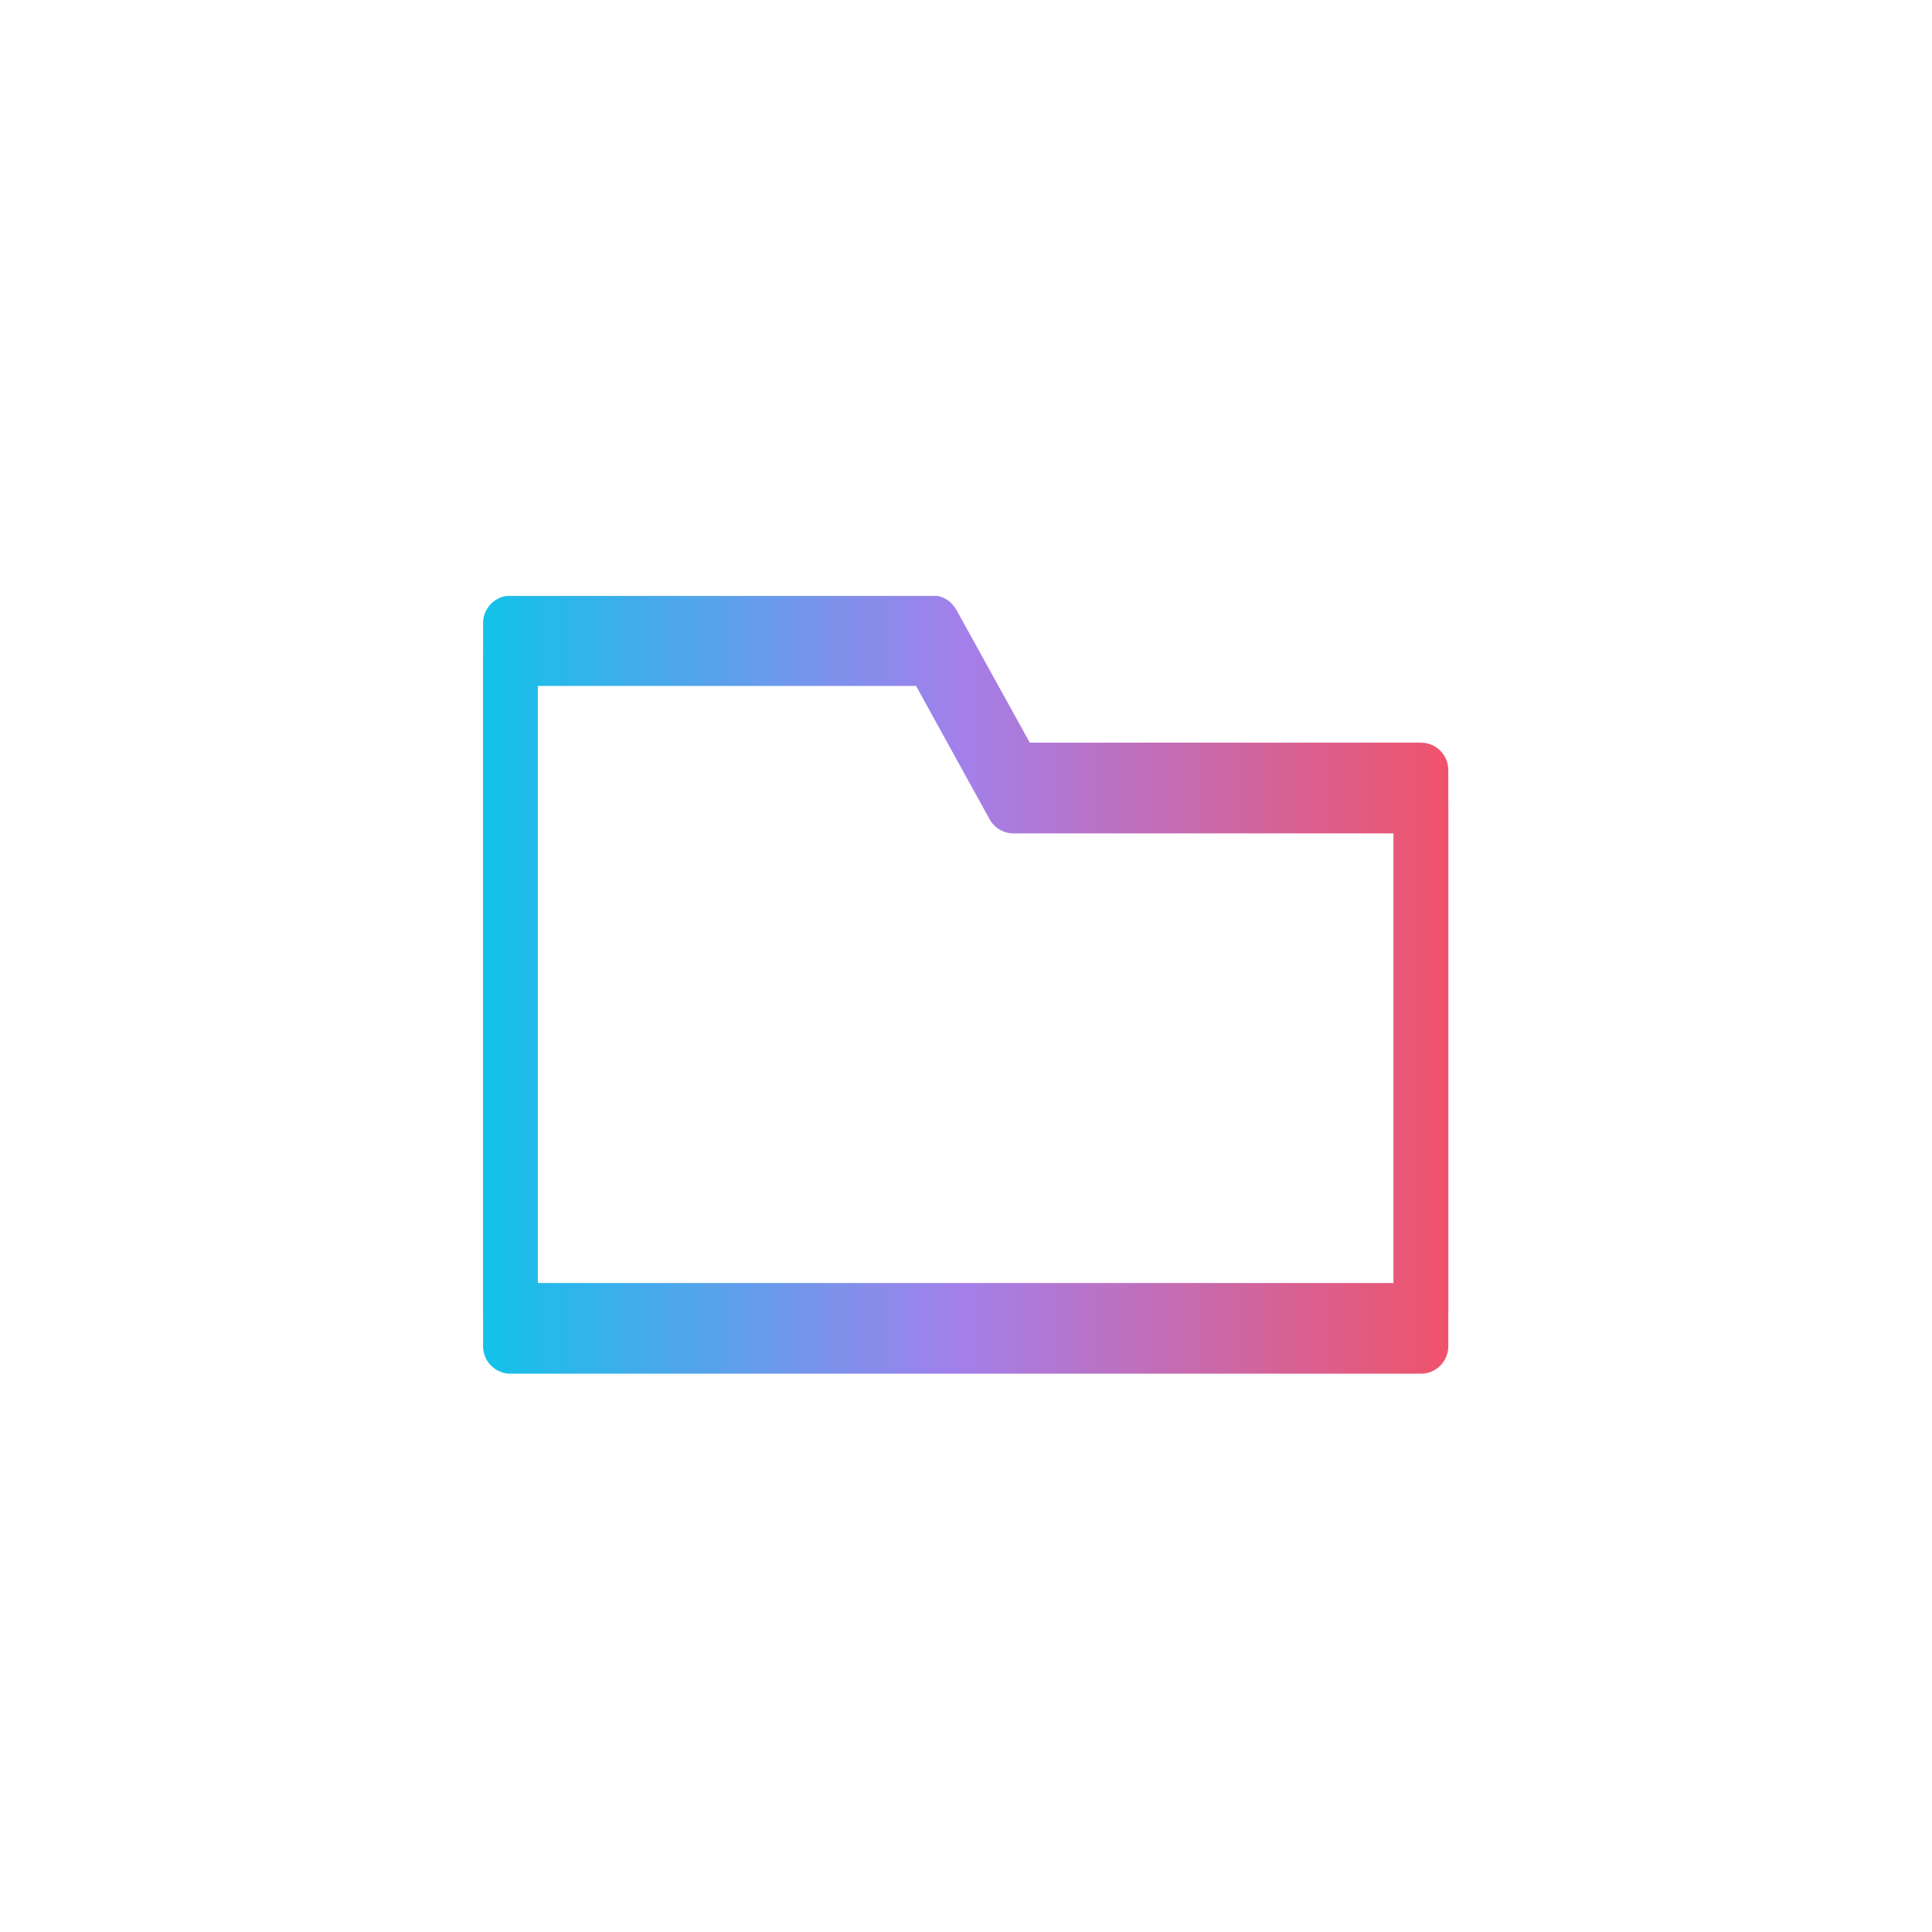 <svg xmlns="http://www.w3.org/2000/svg" xmlns:xlink="http://www.w3.org/1999/xlink" width="500" zoomAndPan="magnify" viewBox="0 0 375 375" height="500" preserveAspectRatio="xMidYMid meet" version="1.2"><defs><clipPath id="7e270b88ff"><path d="M 93.664 115.672 L 281.164 115.672 L 281.164 259.672 L 93.664 259.672 Z M 93.664 115.672 "/></clipPath><clipPath id="7b1edcda81"><path d="M 281.113 254.348 L 281.113 149.477 C 281.113 149.129 281.082 148.781 281.012 148.438 C 280.945 148.094 280.844 147.762 280.711 147.441 C 280.578 147.117 280.414 146.809 280.219 146.52 C 280.027 146.23 279.809 145.961 279.562 145.711 C 279.316 145.465 279.047 145.246 278.758 145.051 C 278.469 144.855 278.16 144.691 277.84 144.559 C 277.52 144.426 277.188 144.324 276.844 144.254 C 276.504 144.188 276.156 144.152 275.809 144.152 L 199.883 144.152 L 185.582 118.281 C 185.543 118.223 185.5 118.164 185.449 118.109 C 185.359 117.941 185.254 117.789 185.133 117.641 C 185.035 117.508 184.926 117.379 184.812 117.258 L 184.457 116.871 L 184.043 116.562 L 183.621 116.297 C 183.48 116.207 183.332 116.129 183.184 116.059 C 183.023 115.98 182.863 115.926 182.691 115.859 L 182.199 115.711 L 181.723 115.621 C 181.535 115.605 181.344 115.605 181.152 115.621 L 99.07 115.621 C 98.727 115.621 98.387 115.652 98.047 115.719 C 97.707 115.785 97.379 115.887 97.059 116.016 C 96.738 116.148 96.438 116.309 96.148 116.5 C 95.859 116.691 95.594 116.906 95.348 117.148 C 95.102 117.395 94.883 117.656 94.688 117.945 C 94.492 118.23 94.328 118.531 94.191 118.852 C 94.059 119.168 93.953 119.496 93.883 119.836 C 93.809 120.176 93.77 120.516 93.766 120.863 L 93.766 254.348 C 93.766 254.699 93.801 255.047 93.867 255.387 C 93.938 255.73 94.035 256.062 94.168 256.387 C 94.305 256.711 94.465 257.016 94.66 257.309 C 94.855 257.598 95.074 257.867 95.32 258.113 C 95.566 258.359 95.836 258.582 96.125 258.777 C 96.414 258.969 96.719 259.133 97.043 259.266 C 97.363 259.402 97.695 259.504 98.035 259.57 C 98.379 259.637 98.723 259.672 99.07 259.672 L 275.809 259.672 C 276.156 259.672 276.504 259.637 276.844 259.57 C 277.188 259.504 277.52 259.402 277.84 259.266 C 278.16 259.133 278.469 258.969 278.758 258.777 C 279.047 258.582 279.316 258.359 279.562 258.113 C 279.809 257.867 280.027 257.598 280.219 257.309 C 280.414 257.016 280.578 256.711 280.711 256.387 C 280.844 256.062 280.945 255.73 281.012 255.387 C 281.082 255.047 281.113 254.699 281.113 254.348 Z M 104.379 249.027 L 104.379 126.188 L 177.809 126.188 L 192.082 152.059 C 192.551 152.906 193.199 153.574 194.031 154.066 C 194.863 154.555 195.762 154.801 196.727 154.801 L 270.504 154.801 L 270.504 249.027 Z M 104.379 249.027 "/></clipPath><linearGradient x1="-0" gradientTransform="matrix(1.326,0,0,1.331,93.766,115.54)" y1="54.15" x2="141.24" gradientUnits="userSpaceOnUse" y2="54.15" id="812c1e2ef4"><stop style="stop-color:#12c2e9;stop-opacity:1;" offset="0"/><stop style="stop-color:#13c2e9;stop-opacity:1;" offset="0.004"/><stop style="stop-color:#14c1e9;stop-opacity:1;" offset="0.008"/><stop style="stop-color:#16c0e9;stop-opacity:1;" offset="0.012"/><stop style="stop-color:#17c0e9;stop-opacity:1;" offset="0.016"/><stop style="stop-color:#18bfe9;stop-opacity:1;" offset="0.02"/><stop style="stop-color:#19bfe9;stop-opacity:1;" offset="0.023"/><stop style="stop-color:#1abee9;stop-opacity:1;" offset="0.027"/><stop style="stop-color:#1bbee9;stop-opacity:1;" offset="0.031"/><stop style="stop-color:#1cbde9;stop-opacity:1;" offset="0.035"/><stop style="stop-color:#1ebde9;stop-opacity:1;" offset="0.039"/><stop style="stop-color:#1fbce9;stop-opacity:1;" offset="0.043"/><stop style="stop-color:#20bce9;stop-opacity:1;" offset="0.047"/><stop style="stop-color:#21bbe9;stop-opacity:1;" offset="0.051"/><stop style="stop-color:#22bbe9;stop-opacity:1;" offset="0.055"/><stop style="stop-color:#23bae9;stop-opacity:1;" offset="0.059"/><stop style="stop-color:#24bae9;stop-opacity:1;" offset="0.062"/><stop style="stop-color:#26b9e9;stop-opacity:1;" offset="0.066"/><stop style="stop-color:#27b9e9;stop-opacity:1;" offset="0.07"/><stop style="stop-color:#28b8e9;stop-opacity:1;" offset="0.074"/><stop style="stop-color:#29b8ea;stop-opacity:1;" offset="0.078"/><stop style="stop-color:#2ab7ea;stop-opacity:1;" offset="0.082"/><stop style="stop-color:#2bb6ea;stop-opacity:1;" offset="0.086"/><stop style="stop-color:#2cb6ea;stop-opacity:1;" offset="0.09"/><stop style="stop-color:#2eb5ea;stop-opacity:1;" offset="0.094"/><stop style="stop-color:#2fb5ea;stop-opacity:1;" offset="0.098"/><stop style="stop-color:#30b4ea;stop-opacity:1;" offset="0.102"/><stop style="stop-color:#31b4ea;stop-opacity:1;" offset="0.105"/><stop style="stop-color:#32b3ea;stop-opacity:1;" offset="0.109"/><stop style="stop-color:#33b3ea;stop-opacity:1;" offset="0.113"/><stop style="stop-color:#34b2ea;stop-opacity:1;" offset="0.117"/><stop style="stop-color:#36b2ea;stop-opacity:1;" offset="0.121"/><stop style="stop-color:#37b1ea;stop-opacity:1;" offset="0.125"/><stop style="stop-color:#38b1ea;stop-opacity:1;" offset="0.129"/><stop style="stop-color:#39b0ea;stop-opacity:1;" offset="0.133"/><stop style="stop-color:#3ab0ea;stop-opacity:1;" offset="0.137"/><stop style="stop-color:#3bafea;stop-opacity:1;" offset="0.141"/><stop style="stop-color:#3dafea;stop-opacity:1;" offset="0.145"/><stop style="stop-color:#3eaeea;stop-opacity:1;" offset="0.148"/><stop style="stop-color:#3faeea;stop-opacity:1;" offset="0.152"/><stop style="stop-color:#40adea;stop-opacity:1;" offset="0.156"/><stop style="stop-color:#41acea;stop-opacity:1;" offset="0.16"/><stop style="stop-color:#42acea;stop-opacity:1;" offset="0.164"/><stop style="stop-color:#43abea;stop-opacity:1;" offset="0.168"/><stop style="stop-color:#45abea;stop-opacity:1;" offset="0.172"/><stop style="stop-color:#46aaea;stop-opacity:1;" offset="0.176"/><stop style="stop-color:#47aaea;stop-opacity:1;" offset="0.18"/><stop style="stop-color:#48a9ea;stop-opacity:1;" offset="0.184"/><stop style="stop-color:#49a9ea;stop-opacity:1;" offset="0.188"/><stop style="stop-color:#4aa8ea;stop-opacity:1;" offset="0.191"/><stop style="stop-color:#4ba8ea;stop-opacity:1;" offset="0.195"/><stop style="stop-color:#4da7ea;stop-opacity:1;" offset="0.199"/><stop style="stop-color:#4ea7ea;stop-opacity:1;" offset="0.203"/><stop style="stop-color:#4fa6ea;stop-opacity:1;" offset="0.207"/><stop style="stop-color:#50a6ea;stop-opacity:1;" offset="0.211"/><stop style="stop-color:#51a5ea;stop-opacity:1;" offset="0.215"/><stop style="stop-color:#52a5ea;stop-opacity:1;" offset="0.219"/><stop style="stop-color:#53a4ea;stop-opacity:1;" offset="0.223"/><stop style="stop-color:#55a4ea;stop-opacity:1;" offset="0.227"/><stop style="stop-color:#56a3ea;stop-opacity:1;" offset="0.23"/><stop style="stop-color:#57a2ea;stop-opacity:1;" offset="0.234"/><stop style="stop-color:#58a2ea;stop-opacity:1;" offset="0.238"/><stop style="stop-color:#59a1ea;stop-opacity:1;" offset="0.242"/><stop style="stop-color:#5aa1ea;stop-opacity:1;" offset="0.246"/><stop style="stop-color:#5ba0ea;stop-opacity:1;" offset="0.25"/><stop style="stop-color:#5da0eb;stop-opacity:1;" offset="0.254"/><stop style="stop-color:#5e9feb;stop-opacity:1;" offset="0.258"/><stop style="stop-color:#5f9feb;stop-opacity:1;" offset="0.262"/><stop style="stop-color:#609eeb;stop-opacity:1;" offset="0.266"/><stop style="stop-color:#619eeb;stop-opacity:1;" offset="0.27"/><stop style="stop-color:#629deb;stop-opacity:1;" offset="0.273"/><stop style="stop-color:#649deb;stop-opacity:1;" offset="0.277"/><stop style="stop-color:#659ceb;stop-opacity:1;" offset="0.281"/><stop style="stop-color:#669ceb;stop-opacity:1;" offset="0.285"/><stop style="stop-color:#679beb;stop-opacity:1;" offset="0.289"/><stop style="stop-color:#689beb;stop-opacity:1;" offset="0.293"/><stop style="stop-color:#699aeb;stop-opacity:1;" offset="0.297"/><stop style="stop-color:#6a9aeb;stop-opacity:1;" offset="0.301"/><stop style="stop-color:#6c99eb;stop-opacity:1;" offset="0.305"/><stop style="stop-color:#6d98eb;stop-opacity:1;" offset="0.309"/><stop style="stop-color:#6e98eb;stop-opacity:1;" offset="0.312"/><stop style="stop-color:#6f97eb;stop-opacity:1;" offset="0.316"/><stop style="stop-color:#7097eb;stop-opacity:1;" offset="0.32"/><stop style="stop-color:#7196eb;stop-opacity:1;" offset="0.324"/><stop style="stop-color:#7296eb;stop-opacity:1;" offset="0.328"/><stop style="stop-color:#7495eb;stop-opacity:1;" offset="0.332"/><stop style="stop-color:#7595eb;stop-opacity:1;" offset="0.336"/><stop style="stop-color:#7694eb;stop-opacity:1;" offset="0.34"/><stop style="stop-color:#7794eb;stop-opacity:1;" offset="0.344"/><stop style="stop-color:#7893eb;stop-opacity:1;" offset="0.348"/><stop style="stop-color:#7993eb;stop-opacity:1;" offset="0.352"/><stop style="stop-color:#7a92eb;stop-opacity:1;" offset="0.355"/><stop style="stop-color:#7c92eb;stop-opacity:1;" offset="0.359"/><stop style="stop-color:#7d91eb;stop-opacity:1;" offset="0.363"/><stop style="stop-color:#7e91eb;stop-opacity:1;" offset="0.367"/><stop style="stop-color:#7f90eb;stop-opacity:1;" offset="0.371"/><stop style="stop-color:#8090eb;stop-opacity:1;" offset="0.375"/><stop style="stop-color:#818feb;stop-opacity:1;" offset="0.379"/><stop style="stop-color:#828eeb;stop-opacity:1;" offset="0.383"/><stop style="stop-color:#848eeb;stop-opacity:1;" offset="0.387"/><stop style="stop-color:#858deb;stop-opacity:1;" offset="0.391"/><stop style="stop-color:#868deb;stop-opacity:1;" offset="0.395"/><stop style="stop-color:#878ceb;stop-opacity:1;" offset="0.398"/><stop style="stop-color:#888ceb;stop-opacity:1;" offset="0.402"/><stop style="stop-color:#898beb;stop-opacity:1;" offset="0.406"/><stop style="stop-color:#8a8beb;stop-opacity:1;" offset="0.41"/><stop style="stop-color:#8c8aeb;stop-opacity:1;" offset="0.414"/><stop style="stop-color:#8d8aeb;stop-opacity:1;" offset="0.418"/><stop style="stop-color:#8e89eb;stop-opacity:1;" offset="0.422"/><stop style="stop-color:#8f89ec;stop-opacity:1;" offset="0.426"/><stop style="stop-color:#9088ec;stop-opacity:1;" offset="0.43"/><stop style="stop-color:#9188ec;stop-opacity:1;" offset="0.434"/><stop style="stop-color:#9387ec;stop-opacity:1;" offset="0.438"/><stop style="stop-color:#9487ec;stop-opacity:1;" offset="0.441"/><stop style="stop-color:#9586ec;stop-opacity:1;" offset="0.445"/><stop style="stop-color:#9686ec;stop-opacity:1;" offset="0.449"/><stop style="stop-color:#9785ec;stop-opacity:1;" offset="0.453"/><stop style="stop-color:#9884ec;stop-opacity:1;" offset="0.457"/><stop style="stop-color:#9984ec;stop-opacity:1;" offset="0.461"/><stop style="stop-color:#9b83ec;stop-opacity:1;" offset="0.465"/><stop style="stop-color:#9c83ec;stop-opacity:1;" offset="0.469"/><stop style="stop-color:#9d82ec;stop-opacity:1;" offset="0.473"/><stop style="stop-color:#9e82ec;stop-opacity:1;" offset="0.477"/><stop style="stop-color:#9f81ec;stop-opacity:1;" offset="0.48"/><stop style="stop-color:#a081ec;stop-opacity:1;" offset="0.484"/><stop style="stop-color:#a180ec;stop-opacity:1;" offset="0.488"/><stop style="stop-color:#a280eb;stop-opacity:1;" offset="0.492"/><stop style="stop-color:#a37fea;stop-opacity:1;" offset="0.496"/><stop style="stop-color:#a37fe9;stop-opacity:1;" offset="0.5"/><stop style="stop-color:#a47fe8;stop-opacity:1;" offset="0.504"/><stop style="stop-color:#a57ee7;stop-opacity:1;" offset="0.508"/><stop style="stop-color:#a57ee6;stop-opacity:1;" offset="0.512"/><stop style="stop-color:#a67ee5;stop-opacity:1;" offset="0.516"/><stop style="stop-color:#a67de4;stop-opacity:1;" offset="0.52"/><stop style="stop-color:#a77de3;stop-opacity:1;" offset="0.523"/><stop style="stop-color:#a87de2;stop-opacity:1;" offset="0.527"/><stop style="stop-color:#a87ce1;stop-opacity:1;" offset="0.531"/><stop style="stop-color:#a97ce0;stop-opacity:1;" offset="0.535"/><stop style="stop-color:#a97cdf;stop-opacity:1;" offset="0.539"/><stop style="stop-color:#aa7bde;stop-opacity:1;" offset="0.543"/><stop style="stop-color:#ab7bdd;stop-opacity:1;" offset="0.547"/><stop style="stop-color:#ab7bdc;stop-opacity:1;" offset="0.551"/><stop style="stop-color:#ac7adb;stop-opacity:1;" offset="0.555"/><stop style="stop-color:#ac7ada;stop-opacity:1;" offset="0.559"/><stop style="stop-color:#ad7ad9;stop-opacity:1;" offset="0.562"/><stop style="stop-color:#ae79d8;stop-opacity:1;" offset="0.566"/><stop style="stop-color:#ae79d7;stop-opacity:1;" offset="0.57"/><stop style="stop-color:#af79d6;stop-opacity:1;" offset="0.574"/><stop style="stop-color:#af78d5;stop-opacity:1;" offset="0.578"/><stop style="stop-color:#b078d4;stop-opacity:1;" offset="0.582"/><stop style="stop-color:#b178d3;stop-opacity:1;" offset="0.586"/><stop style="stop-color:#b177d2;stop-opacity:1;" offset="0.59"/><stop style="stop-color:#b277d1;stop-opacity:1;" offset="0.594"/><stop style="stop-color:#b276d0;stop-opacity:1;" offset="0.598"/><stop style="stop-color:#b376cf;stop-opacity:1;" offset="0.602"/><stop style="stop-color:#b476ce;stop-opacity:1;" offset="0.605"/><stop style="stop-color:#b475cd;stop-opacity:1;" offset="0.609"/><stop style="stop-color:#b575cc;stop-opacity:1;" offset="0.613"/><stop style="stop-color:#b575cc;stop-opacity:1;" offset="0.617"/><stop style="stop-color:#b674cb;stop-opacity:1;" offset="0.621"/><stop style="stop-color:#b774ca;stop-opacity:1;" offset="0.625"/><stop style="stop-color:#b774c9;stop-opacity:1;" offset="0.629"/><stop style="stop-color:#b873c8;stop-opacity:1;" offset="0.633"/><stop style="stop-color:#b873c7;stop-opacity:1;" offset="0.637"/><stop style="stop-color:#b973c6;stop-opacity:1;" offset="0.641"/><stop style="stop-color:#ba72c5;stop-opacity:1;" offset="0.645"/><stop style="stop-color:#ba72c4;stop-opacity:1;" offset="0.648"/><stop style="stop-color:#bb72c3;stop-opacity:1;" offset="0.652"/><stop style="stop-color:#bb71c2;stop-opacity:1;" offset="0.656"/><stop style="stop-color:#bc71c1;stop-opacity:1;" offset="0.66"/><stop style="stop-color:#bd71c0;stop-opacity:1;" offset="0.664"/><stop style="stop-color:#bd70bf;stop-opacity:1;" offset="0.668"/><stop style="stop-color:#be70be;stop-opacity:1;" offset="0.672"/><stop style="stop-color:#be70bd;stop-opacity:1;" offset="0.676"/><stop style="stop-color:#bf6fbc;stop-opacity:1;" offset="0.68"/><stop style="stop-color:#c06fbb;stop-opacity:1;" offset="0.684"/><stop style="stop-color:#c06fba;stop-opacity:1;" offset="0.688"/><stop style="stop-color:#c16eb9;stop-opacity:1;" offset="0.691"/><stop style="stop-color:#c16eb8;stop-opacity:1;" offset="0.695"/><stop style="stop-color:#c26db7;stop-opacity:1;" offset="0.699"/><stop style="stop-color:#c36db6;stop-opacity:1;" offset="0.703"/><stop style="stop-color:#c36db5;stop-opacity:1;" offset="0.707"/><stop style="stop-color:#c46cb4;stop-opacity:1;" offset="0.711"/><stop style="stop-color:#c46cb3;stop-opacity:1;" offset="0.715"/><stop style="stop-color:#c56cb2;stop-opacity:1;" offset="0.719"/><stop style="stop-color:#c66bb1;stop-opacity:1;" offset="0.723"/><stop style="stop-color:#c66bb0;stop-opacity:1;" offset="0.727"/><stop style="stop-color:#c76baf;stop-opacity:1;" offset="0.73"/><stop style="stop-color:#c76aae;stop-opacity:1;" offset="0.734"/><stop style="stop-color:#c86aad;stop-opacity:1;" offset="0.738"/><stop style="stop-color:#c96aac;stop-opacity:1;" offset="0.742"/><stop style="stop-color:#c969ab;stop-opacity:1;" offset="0.746"/><stop style="stop-color:#ca69aa;stop-opacity:1;" offset="0.75"/><stop style="stop-color:#ca69a9;stop-opacity:1;" offset="0.754"/><stop style="stop-color:#cb68a8;stop-opacity:1;" offset="0.758"/><stop style="stop-color:#cb68a7;stop-opacity:1;" offset="0.762"/><stop style="stop-color:#cc68a6;stop-opacity:1;" offset="0.766"/><stop style="stop-color:#cd67a5;stop-opacity:1;" offset="0.77"/><stop style="stop-color:#cd67a4;stop-opacity:1;" offset="0.773"/><stop style="stop-color:#ce67a3;stop-opacity:1;" offset="0.777"/><stop style="stop-color:#ce66a2;stop-opacity:1;" offset="0.781"/><stop style="stop-color:#cf66a1;stop-opacity:1;" offset="0.785"/><stop style="stop-color:#d066a0;stop-opacity:1;" offset="0.789"/><stop style="stop-color:#d0659f;stop-opacity:1;" offset="0.793"/><stop style="stop-color:#d1659e;stop-opacity:1;" offset="0.797"/><stop style="stop-color:#d1659d;stop-opacity:1;" offset="0.801"/><stop style="stop-color:#d2649c;stop-opacity:1;" offset="0.805"/><stop style="stop-color:#d3649b;stop-opacity:1;" offset="0.809"/><stop style="stop-color:#d3639a;stop-opacity:1;" offset="0.812"/><stop style="stop-color:#d46399;stop-opacity:1;" offset="0.816"/><stop style="stop-color:#d46398;stop-opacity:1;" offset="0.82"/><stop style="stop-color:#d56297;stop-opacity:1;" offset="0.824"/><stop style="stop-color:#d66296;stop-opacity:1;" offset="0.828"/><stop style="stop-color:#d66295;stop-opacity:1;" offset="0.832"/><stop style="stop-color:#d76194;stop-opacity:1;" offset="0.836"/><stop style="stop-color:#d76193;stop-opacity:1;" offset="0.84"/><stop style="stop-color:#d86192;stop-opacity:1;" offset="0.844"/><stop style="stop-color:#d96091;stop-opacity:1;" offset="0.848"/><stop style="stop-color:#d96090;stop-opacity:1;" offset="0.852"/><stop style="stop-color:#da608f;stop-opacity:1;" offset="0.855"/><stop style="stop-color:#da5f8e;stop-opacity:1;" offset="0.859"/><stop style="stop-color:#db5f8d;stop-opacity:1;" offset="0.863"/><stop style="stop-color:#dc5f8c;stop-opacity:1;" offset="0.867"/><stop style="stop-color:#dc5e8b;stop-opacity:1;" offset="0.871"/><stop style="stop-color:#dd5e8a;stop-opacity:1;" offset="0.875"/><stop style="stop-color:#dd5e89;stop-opacity:1;" offset="0.879"/><stop style="stop-color:#de5d88;stop-opacity:1;" offset="0.883"/><stop style="stop-color:#df5d87;stop-opacity:1;" offset="0.887"/><stop style="stop-color:#df5d86;stop-opacity:1;" offset="0.891"/><stop style="stop-color:#e05c85;stop-opacity:1;" offset="0.895"/><stop style="stop-color:#e05c84;stop-opacity:1;" offset="0.898"/><stop style="stop-color:#e15c83;stop-opacity:1;" offset="0.902"/><stop style="stop-color:#e25b82;stop-opacity:1;" offset="0.906"/><stop style="stop-color:#e25b81;stop-opacity:1;" offset="0.91"/><stop style="stop-color:#e35a80;stop-opacity:1;" offset="0.914"/><stop style="stop-color:#e35a7f;stop-opacity:1;" offset="0.918"/><stop style="stop-color:#e45a7e;stop-opacity:1;" offset="0.922"/><stop style="stop-color:#e5597d;stop-opacity:1;" offset="0.926"/><stop style="stop-color:#e5597c;stop-opacity:1;" offset="0.93"/><stop style="stop-color:#e6597b;stop-opacity:1;" offset="0.934"/><stop style="stop-color:#e6587a;stop-opacity:1;" offset="0.938"/><stop style="stop-color:#e75879;stop-opacity:1;" offset="0.941"/><stop style="stop-color:#e85878;stop-opacity:1;" offset="0.945"/><stop style="stop-color:#e85777;stop-opacity:1;" offset="0.949"/><stop style="stop-color:#e95776;stop-opacity:1;" offset="0.953"/><stop style="stop-color:#e95775;stop-opacity:1;" offset="0.957"/><stop style="stop-color:#ea5674;stop-opacity:1;" offset="0.961"/><stop style="stop-color:#eb5673;stop-opacity:1;" offset="0.965"/><stop style="stop-color:#eb5672;stop-opacity:1;" offset="0.969"/><stop style="stop-color:#ec5571;stop-opacity:1;" offset="0.973"/><stop style="stop-color:#ec5570;stop-opacity:1;" offset="0.977"/><stop style="stop-color:#ed556f;stop-opacity:1;" offset="0.98"/><stop style="stop-color:#ee546e;stop-opacity:1;" offset="0.984"/><stop style="stop-color:#ee546d;stop-opacity:1;" offset="0.988"/><stop style="stop-color:#ef546c;stop-opacity:1;" offset="0.992"/><stop style="stop-color:#ef536b;stop-opacity:1;" offset="0.996"/><stop style="stop-color:#f0536a;stop-opacity:1;" offset="1"/></linearGradient><clipPath id="e2640b49ec"><path d="M 93.664 122.633 L 281.164 122.633 L 281.164 266.633 L 93.664 266.633 Z M 93.664 122.633 "/></clipPath><clipPath id="e89af9a065"><path d="M 281.113 261.309 L 281.113 156.438 C 281.113 156.086 281.082 155.742 281.012 155.398 C 280.945 155.055 280.844 154.723 280.711 154.398 C 280.578 154.078 280.414 153.77 280.219 153.48 C 280.027 153.188 279.809 152.918 279.562 152.672 C 279.316 152.426 279.047 152.203 278.758 152.012 C 278.469 151.816 278.16 151.652 277.84 151.52 C 277.52 151.383 277.188 151.285 276.844 151.215 C 276.504 151.148 276.156 151.113 275.809 151.113 L 199.883 151.113 L 185.582 125.242 C 185.543 125.18 185.5 125.125 185.449 125.066 C 185.359 124.902 185.254 124.746 185.133 124.602 C 185.035 124.469 184.926 124.34 184.812 124.215 L 184.457 123.832 L 184.043 123.523 L 183.621 123.258 C 183.48 123.168 183.332 123.086 183.184 123.02 C 183.023 122.938 182.863 122.887 182.691 122.82 L 182.199 122.672 L 181.723 122.578 C 181.535 122.566 181.344 122.566 181.152 122.578 L 99.07 122.578 C 98.727 122.578 98.387 122.613 98.047 122.68 C 97.707 122.746 97.379 122.844 97.059 122.977 C 96.738 123.109 96.438 123.27 96.148 123.461 C 95.859 123.648 95.594 123.867 95.348 124.109 C 95.102 124.352 94.883 124.617 94.688 124.902 C 94.492 125.191 94.328 125.492 94.191 125.809 C 94.059 126.129 93.953 126.457 93.883 126.797 C 93.809 127.133 93.77 127.477 93.766 127.824 L 93.766 261.309 C 93.766 261.66 93.801 262.004 93.867 262.348 C 93.938 262.691 94.035 263.023 94.168 263.348 C 94.305 263.668 94.465 263.977 94.66 264.266 C 94.855 264.559 95.074 264.824 95.32 265.074 C 95.566 265.32 95.836 265.539 96.125 265.734 C 96.414 265.93 96.719 266.094 97.043 266.227 C 97.363 266.359 97.695 266.461 98.035 266.531 C 98.379 266.598 98.723 266.633 99.07 266.633 L 275.809 266.633 C 276.156 266.633 276.504 266.598 276.844 266.531 C 277.188 266.461 277.52 266.359 277.84 266.227 C 278.16 266.094 278.469 265.93 278.758 265.734 C 279.047 265.539 279.316 265.32 279.562 265.074 C 279.809 264.824 280.027 264.559 280.219 264.266 C 280.414 263.977 280.578 263.668 280.711 263.348 C 280.844 263.023 280.945 262.691 281.012 262.348 C 281.082 262.004 281.113 261.66 281.113 261.309 Z M 104.379 255.984 L 104.379 133.145 L 177.809 133.145 L 192.082 159.02 C 192.551 159.863 193.199 160.535 194.031 161.023 C 194.863 161.516 195.762 161.762 196.727 161.762 L 270.504 161.762 L 270.504 255.984 Z M 104.379 255.984 "/></clipPath><linearGradient x1="-0" gradientTransform="matrix(1.326,0,0,1.331,93.766,122.499)" y1="54.15" x2="141.24" gradientUnits="userSpaceOnUse" y2="54.15" id="21ab624552"><stop style="stop-color:#12c2e9;stop-opacity:1;" offset="0"/><stop style="stop-color:#13c2e9;stop-opacity:1;" offset="0.004"/><stop style="stop-color:#14c1e9;stop-opacity:1;" offset="0.008"/><stop style="stop-color:#16c0e9;stop-opacity:1;" offset="0.012"/><stop style="stop-color:#17c0e9;stop-opacity:1;" offset="0.016"/><stop style="stop-color:#18bfe9;stop-opacity:1;" offset="0.02"/><stop style="stop-color:#19bfe9;stop-opacity:1;" offset="0.023"/><stop style="stop-color:#1abee9;stop-opacity:1;" offset="0.027"/><stop style="stop-color:#1bbee9;stop-opacity:1;" offset="0.031"/><stop style="stop-color:#1cbde9;stop-opacity:1;" offset="0.035"/><stop style="stop-color:#1ebde9;stop-opacity:1;" offset="0.039"/><stop style="stop-color:#1fbce9;stop-opacity:1;" offset="0.043"/><stop style="stop-color:#20bce9;stop-opacity:1;" offset="0.047"/><stop style="stop-color:#21bbe9;stop-opacity:1;" offset="0.051"/><stop style="stop-color:#22bbe9;stop-opacity:1;" offset="0.055"/><stop style="stop-color:#23bae9;stop-opacity:1;" offset="0.059"/><stop style="stop-color:#24bae9;stop-opacity:1;" offset="0.062"/><stop style="stop-color:#26b9e9;stop-opacity:1;" offset="0.066"/><stop style="stop-color:#27b9e9;stop-opacity:1;" offset="0.07"/><stop style="stop-color:#28b8e9;stop-opacity:1;" offset="0.074"/><stop style="stop-color:#29b8ea;stop-opacity:1;" offset="0.078"/><stop style="stop-color:#2ab7ea;stop-opacity:1;" offset="0.082"/><stop style="stop-color:#2bb6ea;stop-opacity:1;" offset="0.086"/><stop style="stop-color:#2cb6ea;stop-opacity:1;" offset="0.09"/><stop style="stop-color:#2eb5ea;stop-opacity:1;" offset="0.094"/><stop style="stop-color:#2fb5ea;stop-opacity:1;" offset="0.098"/><stop style="stop-color:#30b4ea;stop-opacity:1;" offset="0.102"/><stop style="stop-color:#31b4ea;stop-opacity:1;" offset="0.105"/><stop style="stop-color:#32b3ea;stop-opacity:1;" offset="0.109"/><stop style="stop-color:#33b3ea;stop-opacity:1;" offset="0.113"/><stop style="stop-color:#34b2ea;stop-opacity:1;" offset="0.117"/><stop style="stop-color:#36b2ea;stop-opacity:1;" offset="0.121"/><stop style="stop-color:#37b1ea;stop-opacity:1;" offset="0.125"/><stop style="stop-color:#38b1ea;stop-opacity:1;" offset="0.129"/><stop style="stop-color:#39b0ea;stop-opacity:1;" offset="0.133"/><stop style="stop-color:#3ab0ea;stop-opacity:1;" offset="0.137"/><stop style="stop-color:#3bafea;stop-opacity:1;" offset="0.141"/><stop style="stop-color:#3dafea;stop-opacity:1;" offset="0.145"/><stop style="stop-color:#3eaeea;stop-opacity:1;" offset="0.148"/><stop style="stop-color:#3faeea;stop-opacity:1;" offset="0.152"/><stop style="stop-color:#40adea;stop-opacity:1;" offset="0.156"/><stop style="stop-color:#41acea;stop-opacity:1;" offset="0.16"/><stop style="stop-color:#42acea;stop-opacity:1;" offset="0.164"/><stop style="stop-color:#43abea;stop-opacity:1;" offset="0.168"/><stop style="stop-color:#45abea;stop-opacity:1;" offset="0.172"/><stop style="stop-color:#46aaea;stop-opacity:1;" offset="0.176"/><stop style="stop-color:#47aaea;stop-opacity:1;" offset="0.18"/><stop style="stop-color:#48a9ea;stop-opacity:1;" offset="0.184"/><stop style="stop-color:#49a9ea;stop-opacity:1;" offset="0.188"/><stop style="stop-color:#4aa8ea;stop-opacity:1;" offset="0.191"/><stop style="stop-color:#4ba8ea;stop-opacity:1;" offset="0.195"/><stop style="stop-color:#4da7ea;stop-opacity:1;" offset="0.199"/><stop style="stop-color:#4ea7ea;stop-opacity:1;" offset="0.203"/><stop style="stop-color:#4fa6ea;stop-opacity:1;" offset="0.207"/><stop style="stop-color:#50a6ea;stop-opacity:1;" offset="0.211"/><stop style="stop-color:#51a5ea;stop-opacity:1;" offset="0.215"/><stop style="stop-color:#52a5ea;stop-opacity:1;" offset="0.219"/><stop style="stop-color:#53a4ea;stop-opacity:1;" offset="0.223"/><stop style="stop-color:#55a4ea;stop-opacity:1;" offset="0.227"/><stop style="stop-color:#56a3ea;stop-opacity:1;" offset="0.23"/><stop style="stop-color:#57a2ea;stop-opacity:1;" offset="0.234"/><stop style="stop-color:#58a2ea;stop-opacity:1;" offset="0.238"/><stop style="stop-color:#59a1ea;stop-opacity:1;" offset="0.242"/><stop style="stop-color:#5aa1ea;stop-opacity:1;" offset="0.246"/><stop style="stop-color:#5ba0ea;stop-opacity:1;" offset="0.25"/><stop style="stop-color:#5da0eb;stop-opacity:1;" offset="0.254"/><stop style="stop-color:#5e9feb;stop-opacity:1;" offset="0.258"/><stop style="stop-color:#5f9feb;stop-opacity:1;" offset="0.262"/><stop style="stop-color:#609eeb;stop-opacity:1;" offset="0.266"/><stop style="stop-color:#619eeb;stop-opacity:1;" offset="0.27"/><stop style="stop-color:#629deb;stop-opacity:1;" offset="0.273"/><stop style="stop-color:#649deb;stop-opacity:1;" offset="0.277"/><stop style="stop-color:#659ceb;stop-opacity:1;" offset="0.281"/><stop style="stop-color:#669ceb;stop-opacity:1;" offset="0.285"/><stop style="stop-color:#679beb;stop-opacity:1;" offset="0.289"/><stop style="stop-color:#689beb;stop-opacity:1;" offset="0.293"/><stop style="stop-color:#699aeb;stop-opacity:1;" offset="0.297"/><stop style="stop-color:#6a9aeb;stop-opacity:1;" offset="0.301"/><stop style="stop-color:#6c99eb;stop-opacity:1;" offset="0.305"/><stop style="stop-color:#6d98eb;stop-opacity:1;" offset="0.309"/><stop style="stop-color:#6e98eb;stop-opacity:1;" offset="0.312"/><stop style="stop-color:#6f97eb;stop-opacity:1;" offset="0.316"/><stop style="stop-color:#7097eb;stop-opacity:1;" offset="0.32"/><stop style="stop-color:#7196eb;stop-opacity:1;" offset="0.324"/><stop style="stop-color:#7296eb;stop-opacity:1;" offset="0.328"/><stop style="stop-color:#7495eb;stop-opacity:1;" offset="0.332"/><stop style="stop-color:#7595eb;stop-opacity:1;" offset="0.336"/><stop style="stop-color:#7694eb;stop-opacity:1;" offset="0.34"/><stop style="stop-color:#7794eb;stop-opacity:1;" offset="0.344"/><stop style="stop-color:#7893eb;stop-opacity:1;" offset="0.348"/><stop style="stop-color:#7993eb;stop-opacity:1;" offset="0.352"/><stop style="stop-color:#7a92eb;stop-opacity:1;" offset="0.355"/><stop style="stop-color:#7c92eb;stop-opacity:1;" offset="0.359"/><stop style="stop-color:#7d91eb;stop-opacity:1;" offset="0.363"/><stop style="stop-color:#7e91eb;stop-opacity:1;" offset="0.367"/><stop style="stop-color:#7f90eb;stop-opacity:1;" offset="0.371"/><stop style="stop-color:#8090eb;stop-opacity:1;" offset="0.375"/><stop style="stop-color:#818feb;stop-opacity:1;" offset="0.379"/><stop style="stop-color:#828eeb;stop-opacity:1;" offset="0.383"/><stop style="stop-color:#848eeb;stop-opacity:1;" offset="0.387"/><stop style="stop-color:#858deb;stop-opacity:1;" offset="0.391"/><stop style="stop-color:#868deb;stop-opacity:1;" offset="0.395"/><stop style="stop-color:#878ceb;stop-opacity:1;" offset="0.398"/><stop style="stop-color:#888ceb;stop-opacity:1;" offset="0.402"/><stop style="stop-color:#898beb;stop-opacity:1;" offset="0.406"/><stop style="stop-color:#8a8beb;stop-opacity:1;" offset="0.41"/><stop style="stop-color:#8c8aeb;stop-opacity:1;" offset="0.414"/><stop style="stop-color:#8d8aeb;stop-opacity:1;" offset="0.418"/><stop style="stop-color:#8e89eb;stop-opacity:1;" offset="0.422"/><stop style="stop-color:#8f89ec;stop-opacity:1;" offset="0.426"/><stop style="stop-color:#9088ec;stop-opacity:1;" offset="0.43"/><stop style="stop-color:#9188ec;stop-opacity:1;" offset="0.434"/><stop style="stop-color:#9387ec;stop-opacity:1;" offset="0.438"/><stop style="stop-color:#9487ec;stop-opacity:1;" offset="0.441"/><stop style="stop-color:#9586ec;stop-opacity:1;" offset="0.445"/><stop style="stop-color:#9686ec;stop-opacity:1;" offset="0.449"/><stop style="stop-color:#9785ec;stop-opacity:1;" offset="0.453"/><stop style="stop-color:#9884ec;stop-opacity:1;" offset="0.457"/><stop style="stop-color:#9984ec;stop-opacity:1;" offset="0.461"/><stop style="stop-color:#9b83ec;stop-opacity:1;" offset="0.465"/><stop style="stop-color:#9c83ec;stop-opacity:1;" offset="0.469"/><stop style="stop-color:#9d82ec;stop-opacity:1;" offset="0.473"/><stop style="stop-color:#9e82ec;stop-opacity:1;" offset="0.477"/><stop style="stop-color:#9f81ec;stop-opacity:1;" offset="0.48"/><stop style="stop-color:#a081ec;stop-opacity:1;" offset="0.484"/><stop style="stop-color:#a180ec;stop-opacity:1;" offset="0.488"/><stop style="stop-color:#a280eb;stop-opacity:1;" offset="0.492"/><stop style="stop-color:#a37fea;stop-opacity:1;" offset="0.496"/><stop style="stop-color:#a37fe9;stop-opacity:1;" offset="0.5"/><stop style="stop-color:#a47fe8;stop-opacity:1;" offset="0.504"/><stop style="stop-color:#a57ee7;stop-opacity:1;" offset="0.508"/><stop style="stop-color:#a57ee6;stop-opacity:1;" offset="0.512"/><stop style="stop-color:#a67ee5;stop-opacity:1;" offset="0.516"/><stop style="stop-color:#a67de4;stop-opacity:1;" offset="0.52"/><stop style="stop-color:#a77de3;stop-opacity:1;" offset="0.523"/><stop style="stop-color:#a87de2;stop-opacity:1;" offset="0.527"/><stop style="stop-color:#a87ce1;stop-opacity:1;" offset="0.531"/><stop style="stop-color:#a97ce0;stop-opacity:1;" offset="0.535"/><stop style="stop-color:#a97cdf;stop-opacity:1;" offset="0.539"/><stop style="stop-color:#aa7bde;stop-opacity:1;" offset="0.543"/><stop style="stop-color:#ab7bdd;stop-opacity:1;" offset="0.547"/><stop style="stop-color:#ab7bdc;stop-opacity:1;" offset="0.551"/><stop style="stop-color:#ac7adb;stop-opacity:1;" offset="0.555"/><stop style="stop-color:#ac7ada;stop-opacity:1;" offset="0.559"/><stop style="stop-color:#ad7ad9;stop-opacity:1;" offset="0.562"/><stop style="stop-color:#ae79d8;stop-opacity:1;" offset="0.566"/><stop style="stop-color:#ae79d7;stop-opacity:1;" offset="0.57"/><stop style="stop-color:#af79d6;stop-opacity:1;" offset="0.574"/><stop style="stop-color:#af78d5;stop-opacity:1;" offset="0.578"/><stop style="stop-color:#b078d4;stop-opacity:1;" offset="0.582"/><stop style="stop-color:#b178d3;stop-opacity:1;" offset="0.586"/><stop style="stop-color:#b177d2;stop-opacity:1;" offset="0.59"/><stop style="stop-color:#b277d1;stop-opacity:1;" offset="0.594"/><stop style="stop-color:#b276d0;stop-opacity:1;" offset="0.598"/><stop style="stop-color:#b376cf;stop-opacity:1;" offset="0.602"/><stop style="stop-color:#b476ce;stop-opacity:1;" offset="0.605"/><stop style="stop-color:#b475cd;stop-opacity:1;" offset="0.609"/><stop style="stop-color:#b575cc;stop-opacity:1;" offset="0.613"/><stop style="stop-color:#b575cc;stop-opacity:1;" offset="0.617"/><stop style="stop-color:#b674cb;stop-opacity:1;" offset="0.621"/><stop style="stop-color:#b774ca;stop-opacity:1;" offset="0.625"/><stop style="stop-color:#b774c9;stop-opacity:1;" offset="0.629"/><stop style="stop-color:#b873c8;stop-opacity:1;" offset="0.633"/><stop style="stop-color:#b873c7;stop-opacity:1;" offset="0.637"/><stop style="stop-color:#b973c6;stop-opacity:1;" offset="0.641"/><stop style="stop-color:#ba72c5;stop-opacity:1;" offset="0.645"/><stop style="stop-color:#ba72c4;stop-opacity:1;" offset="0.648"/><stop style="stop-color:#bb72c3;stop-opacity:1;" offset="0.652"/><stop style="stop-color:#bb71c2;stop-opacity:1;" offset="0.656"/><stop style="stop-color:#bc71c1;stop-opacity:1;" offset="0.66"/><stop style="stop-color:#bd71c0;stop-opacity:1;" offset="0.664"/><stop style="stop-color:#bd70bf;stop-opacity:1;" offset="0.668"/><stop style="stop-color:#be70be;stop-opacity:1;" offset="0.672"/><stop style="stop-color:#be70bd;stop-opacity:1;" offset="0.676"/><stop style="stop-color:#bf6fbc;stop-opacity:1;" offset="0.68"/><stop style="stop-color:#c06fbb;stop-opacity:1;" offset="0.684"/><stop style="stop-color:#c06fba;stop-opacity:1;" offset="0.688"/><stop style="stop-color:#c16eb9;stop-opacity:1;" offset="0.691"/><stop style="stop-color:#c16eb8;stop-opacity:1;" offset="0.695"/><stop style="stop-color:#c26db7;stop-opacity:1;" offset="0.699"/><stop style="stop-color:#c36db6;stop-opacity:1;" offset="0.703"/><stop style="stop-color:#c36db5;stop-opacity:1;" offset="0.707"/><stop style="stop-color:#c46cb4;stop-opacity:1;" offset="0.711"/><stop style="stop-color:#c46cb3;stop-opacity:1;" offset="0.715"/><stop style="stop-color:#c56cb2;stop-opacity:1;" offset="0.719"/><stop style="stop-color:#c66bb1;stop-opacity:1;" offset="0.723"/><stop style="stop-color:#c66bb0;stop-opacity:1;" offset="0.727"/><stop style="stop-color:#c76baf;stop-opacity:1;" offset="0.73"/><stop style="stop-color:#c76aae;stop-opacity:1;" offset="0.734"/><stop style="stop-color:#c86aad;stop-opacity:1;" offset="0.738"/><stop style="stop-color:#c96aac;stop-opacity:1;" offset="0.742"/><stop style="stop-color:#c969ab;stop-opacity:1;" offset="0.746"/><stop style="stop-color:#ca69aa;stop-opacity:1;" offset="0.75"/><stop style="stop-color:#ca69a9;stop-opacity:1;" offset="0.754"/><stop style="stop-color:#cb68a8;stop-opacity:1;" offset="0.758"/><stop style="stop-color:#cb68a7;stop-opacity:1;" offset="0.762"/><stop style="stop-color:#cc68a6;stop-opacity:1;" offset="0.766"/><stop style="stop-color:#cd67a5;stop-opacity:1;" offset="0.77"/><stop style="stop-color:#cd67a4;stop-opacity:1;" offset="0.773"/><stop style="stop-color:#ce67a3;stop-opacity:1;" offset="0.777"/><stop style="stop-color:#ce66a2;stop-opacity:1;" offset="0.781"/><stop style="stop-color:#cf66a1;stop-opacity:1;" offset="0.785"/><stop style="stop-color:#d066a0;stop-opacity:1;" offset="0.789"/><stop style="stop-color:#d0659f;stop-opacity:1;" offset="0.793"/><stop style="stop-color:#d1659e;stop-opacity:1;" offset="0.797"/><stop style="stop-color:#d1659d;stop-opacity:1;" offset="0.801"/><stop style="stop-color:#d2649c;stop-opacity:1;" offset="0.805"/><stop style="stop-color:#d3649b;stop-opacity:1;" offset="0.809"/><stop style="stop-color:#d3639a;stop-opacity:1;" offset="0.812"/><stop style="stop-color:#d46399;stop-opacity:1;" offset="0.816"/><stop style="stop-color:#d46398;stop-opacity:1;" offset="0.82"/><stop style="stop-color:#d56297;stop-opacity:1;" offset="0.824"/><stop style="stop-color:#d66296;stop-opacity:1;" offset="0.828"/><stop style="stop-color:#d66295;stop-opacity:1;" offset="0.832"/><stop style="stop-color:#d76194;stop-opacity:1;" offset="0.836"/><stop style="stop-color:#d76193;stop-opacity:1;" offset="0.84"/><stop style="stop-color:#d86192;stop-opacity:1;" offset="0.844"/><stop style="stop-color:#d96091;stop-opacity:1;" offset="0.848"/><stop style="stop-color:#d96090;stop-opacity:1;" offset="0.852"/><stop style="stop-color:#da608f;stop-opacity:1;" offset="0.855"/><stop style="stop-color:#da5f8e;stop-opacity:1;" offset="0.859"/><stop style="stop-color:#db5f8d;stop-opacity:1;" offset="0.863"/><stop style="stop-color:#dc5f8c;stop-opacity:1;" offset="0.867"/><stop style="stop-color:#dc5e8b;stop-opacity:1;" offset="0.871"/><stop style="stop-color:#dd5e8a;stop-opacity:1;" offset="0.875"/><stop style="stop-color:#dd5e89;stop-opacity:1;" offset="0.879"/><stop style="stop-color:#de5d88;stop-opacity:1;" offset="0.883"/><stop style="stop-color:#df5d87;stop-opacity:1;" offset="0.887"/><stop style="stop-color:#df5d86;stop-opacity:1;" offset="0.891"/><stop style="stop-color:#e05c85;stop-opacity:1;" offset="0.895"/><stop style="stop-color:#e05c84;stop-opacity:1;" offset="0.898"/><stop style="stop-color:#e15c83;stop-opacity:1;" offset="0.902"/><stop style="stop-color:#e25b82;stop-opacity:1;" offset="0.906"/><stop style="stop-color:#e25b81;stop-opacity:1;" offset="0.91"/><stop style="stop-color:#e35a80;stop-opacity:1;" offset="0.914"/><stop style="stop-color:#e35a7f;stop-opacity:1;" offset="0.918"/><stop style="stop-color:#e45a7e;stop-opacity:1;" offset="0.922"/><stop style="stop-color:#e5597d;stop-opacity:1;" offset="0.926"/><stop style="stop-color:#e5597c;stop-opacity:1;" offset="0.93"/><stop style="stop-color:#e6597b;stop-opacity:1;" offset="0.934"/><stop style="stop-color:#e6587a;stop-opacity:1;" offset="0.938"/><stop style="stop-color:#e75879;stop-opacity:1;" offset="0.941"/><stop style="stop-color:#e85878;stop-opacity:1;" offset="0.945"/><stop style="stop-color:#e85777;stop-opacity:1;" offset="0.949"/><stop style="stop-color:#e95776;stop-opacity:1;" offset="0.953"/><stop style="stop-color:#e95775;stop-opacity:1;" offset="0.957"/><stop style="stop-color:#ea5674;stop-opacity:1;" offset="0.961"/><stop style="stop-color:#eb5673;stop-opacity:1;" offset="0.965"/><stop style="stop-color:#eb5672;stop-opacity:1;" offset="0.969"/><stop style="stop-color:#ec5571;stop-opacity:1;" offset="0.973"/><stop style="stop-color:#ec5570;stop-opacity:1;" offset="0.977"/><stop style="stop-color:#ed556f;stop-opacity:1;" offset="0.98"/><stop style="stop-color:#ee546e;stop-opacity:1;" offset="0.984"/><stop style="stop-color:#ee546d;stop-opacity:1;" offset="0.988"/><stop style="stop-color:#ef546c;stop-opacity:1;" offset="0.992"/><stop style="stop-color:#ef536b;stop-opacity:1;" offset="0.996"/><stop style="stop-color:#f0536a;stop-opacity:1;" offset="1"/></linearGradient></defs><g id="dbf40f9053"><g clip-rule="nonzero" clip-path="url(#7e270b88ff)"><g clip-rule="nonzero" clip-path="url(#7b1edcda81)"><path style=" stroke:none;fill-rule:nonzero;fill:url(#812c1e2ef4);" d="M 93.766 115.672 L 93.766 259.672 L 281.113 259.672 L 281.113 115.672 Z M 93.766 115.672 "/></g></g><g clip-rule="nonzero" clip-path="url(#e2640b49ec)"><g clip-rule="nonzero" clip-path="url(#e89af9a065)"><path style=" stroke:none;fill-rule:nonzero;fill:url(#21ab624552);" d="M 93.766 122.633 L 93.766 266.633 L 281.113 266.633 L 281.113 122.633 Z M 93.766 122.633 "/></g></g></g></svg>